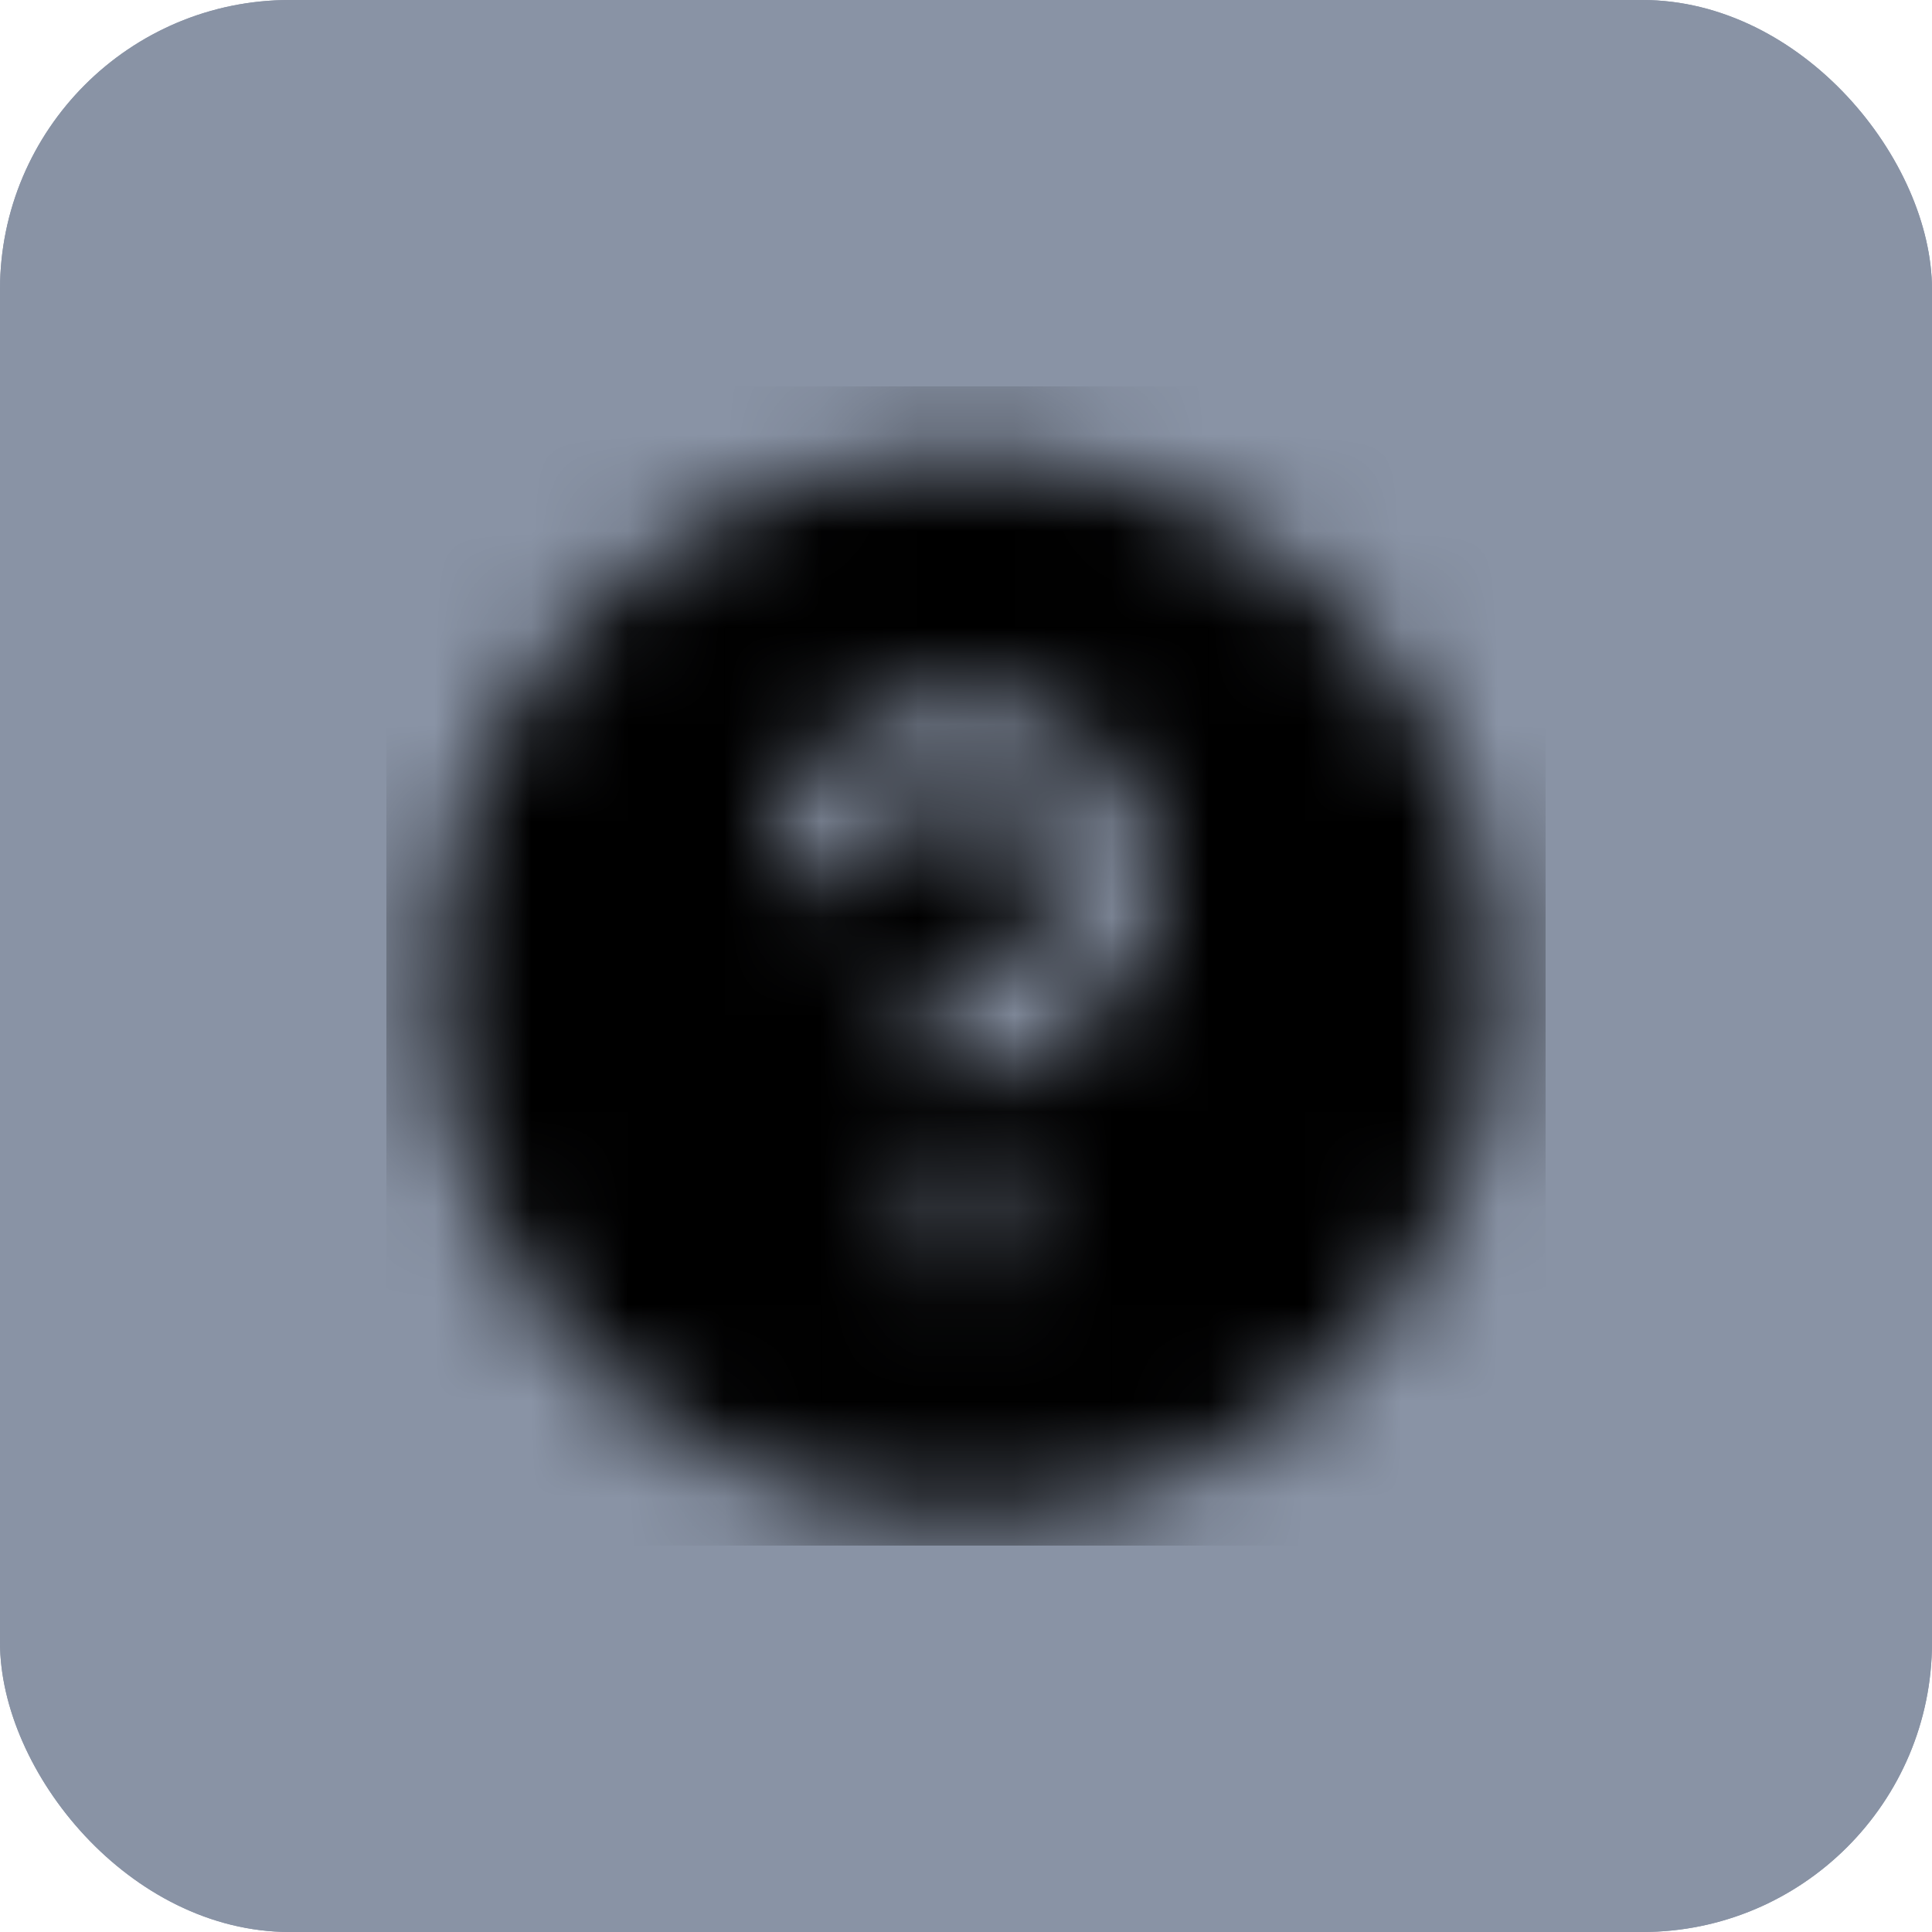 <svg width="20" height="20" viewBox="0 0 20 20" fill="none" xmlns="http://www.w3.org/2000/svg">
<rect width="20" height="20" rx="3" fill="#8993A5"/>
<mask id="mask0_2957_3741" style="mask-type:alpha" maskUnits="userSpaceOnUse" x="2" y="2" width="16" height="16">
<path d="M8.06 8C8.217 7.554 8.526 7.179 8.933 6.939C9.34 6.7 9.819 6.613 10.285 6.692C10.75 6.772 11.172 7.014 11.477 7.376C11.781 7.737 11.947 8.194 11.947 8.667C11.947 10 9.947 10.667 9.947 10.667M10 13.333H10.007M16.667 10C16.667 13.682 13.682 16.667 10 16.667C6.318 16.667 3.333 13.682 3.333 10C3.333 6.318 6.318 3.333 10 3.333C13.682 3.333 16.667 6.318 16.667 10Z" stroke="black" stroke-width="1.5" stroke-linecap="round" stroke-linejoin="round"/>
</mask>
<g mask="url(#mask0_2957_3741)">
<rect x="2" y="2" width="16" height="16" fill="#141B1F"/>
</g>
<rect width="20" height="20" rx="3" fill="#8993A5"/>
<mask id="mask1_2957_3741" style="mask-type:alpha" maskUnits="userSpaceOnUse" x="4" y="4" width="12" height="12">
<path fill-rule="evenodd" clip-rule="evenodd" d="M10 4.713C6.962 4.713 4.5 7.175 4.5 10.213C4.5 13.25 6.962 15.713 10 15.713C13.038 15.713 15.5 13.25 15.5 10.213C15.5 7.175 13.038 4.713 10 4.713ZM9.453 8.348C9.657 8.229 9.896 8.185 10.129 8.225C10.362 8.265 10.573 8.386 10.725 8.566C10.877 8.747 10.96 8.976 10.96 9.212L10.96 9.213C10.96 9.447 10.777 9.692 10.433 9.922C10.275 10.027 10.115 10.107 9.991 10.162C9.93 10.189 9.88 10.209 9.846 10.222C9.831 10.228 9.816 10.233 9.801 10.239C9.54 10.326 9.398 10.609 9.486 10.871C9.573 11.133 9.856 11.274 10.118 11.187L10.202 11.156C10.251 11.138 10.318 11.111 10.397 11.076C10.555 11.006 10.77 10.899 10.987 10.754C11.393 10.484 11.96 9.978 11.96 9.213C11.961 8.741 11.794 8.284 11.49 7.922C11.186 7.561 10.764 7.319 10.298 7.239C9.833 7.159 9.354 7.247 8.947 7.486C8.539 7.726 8.23 8.101 8.073 8.547C7.982 8.807 8.119 9.093 8.379 9.184C8.64 9.276 8.925 9.139 9.017 8.879C9.095 8.656 9.25 8.468 9.453 8.348ZM10 12.213C9.724 12.213 9.5 12.437 9.5 12.713C9.5 12.989 9.724 13.213 10 13.213H10.005C10.281 13.213 10.505 12.989 10.505 12.713C10.505 12.437 10.281 12.213 10.005 12.213H10Z" fill="black"/>
</mask>
<g mask="url(#mask1_2957_3741)">
<rect x="4" y="4" width="12" height="12" fill="black"/>
</g>
</svg>
